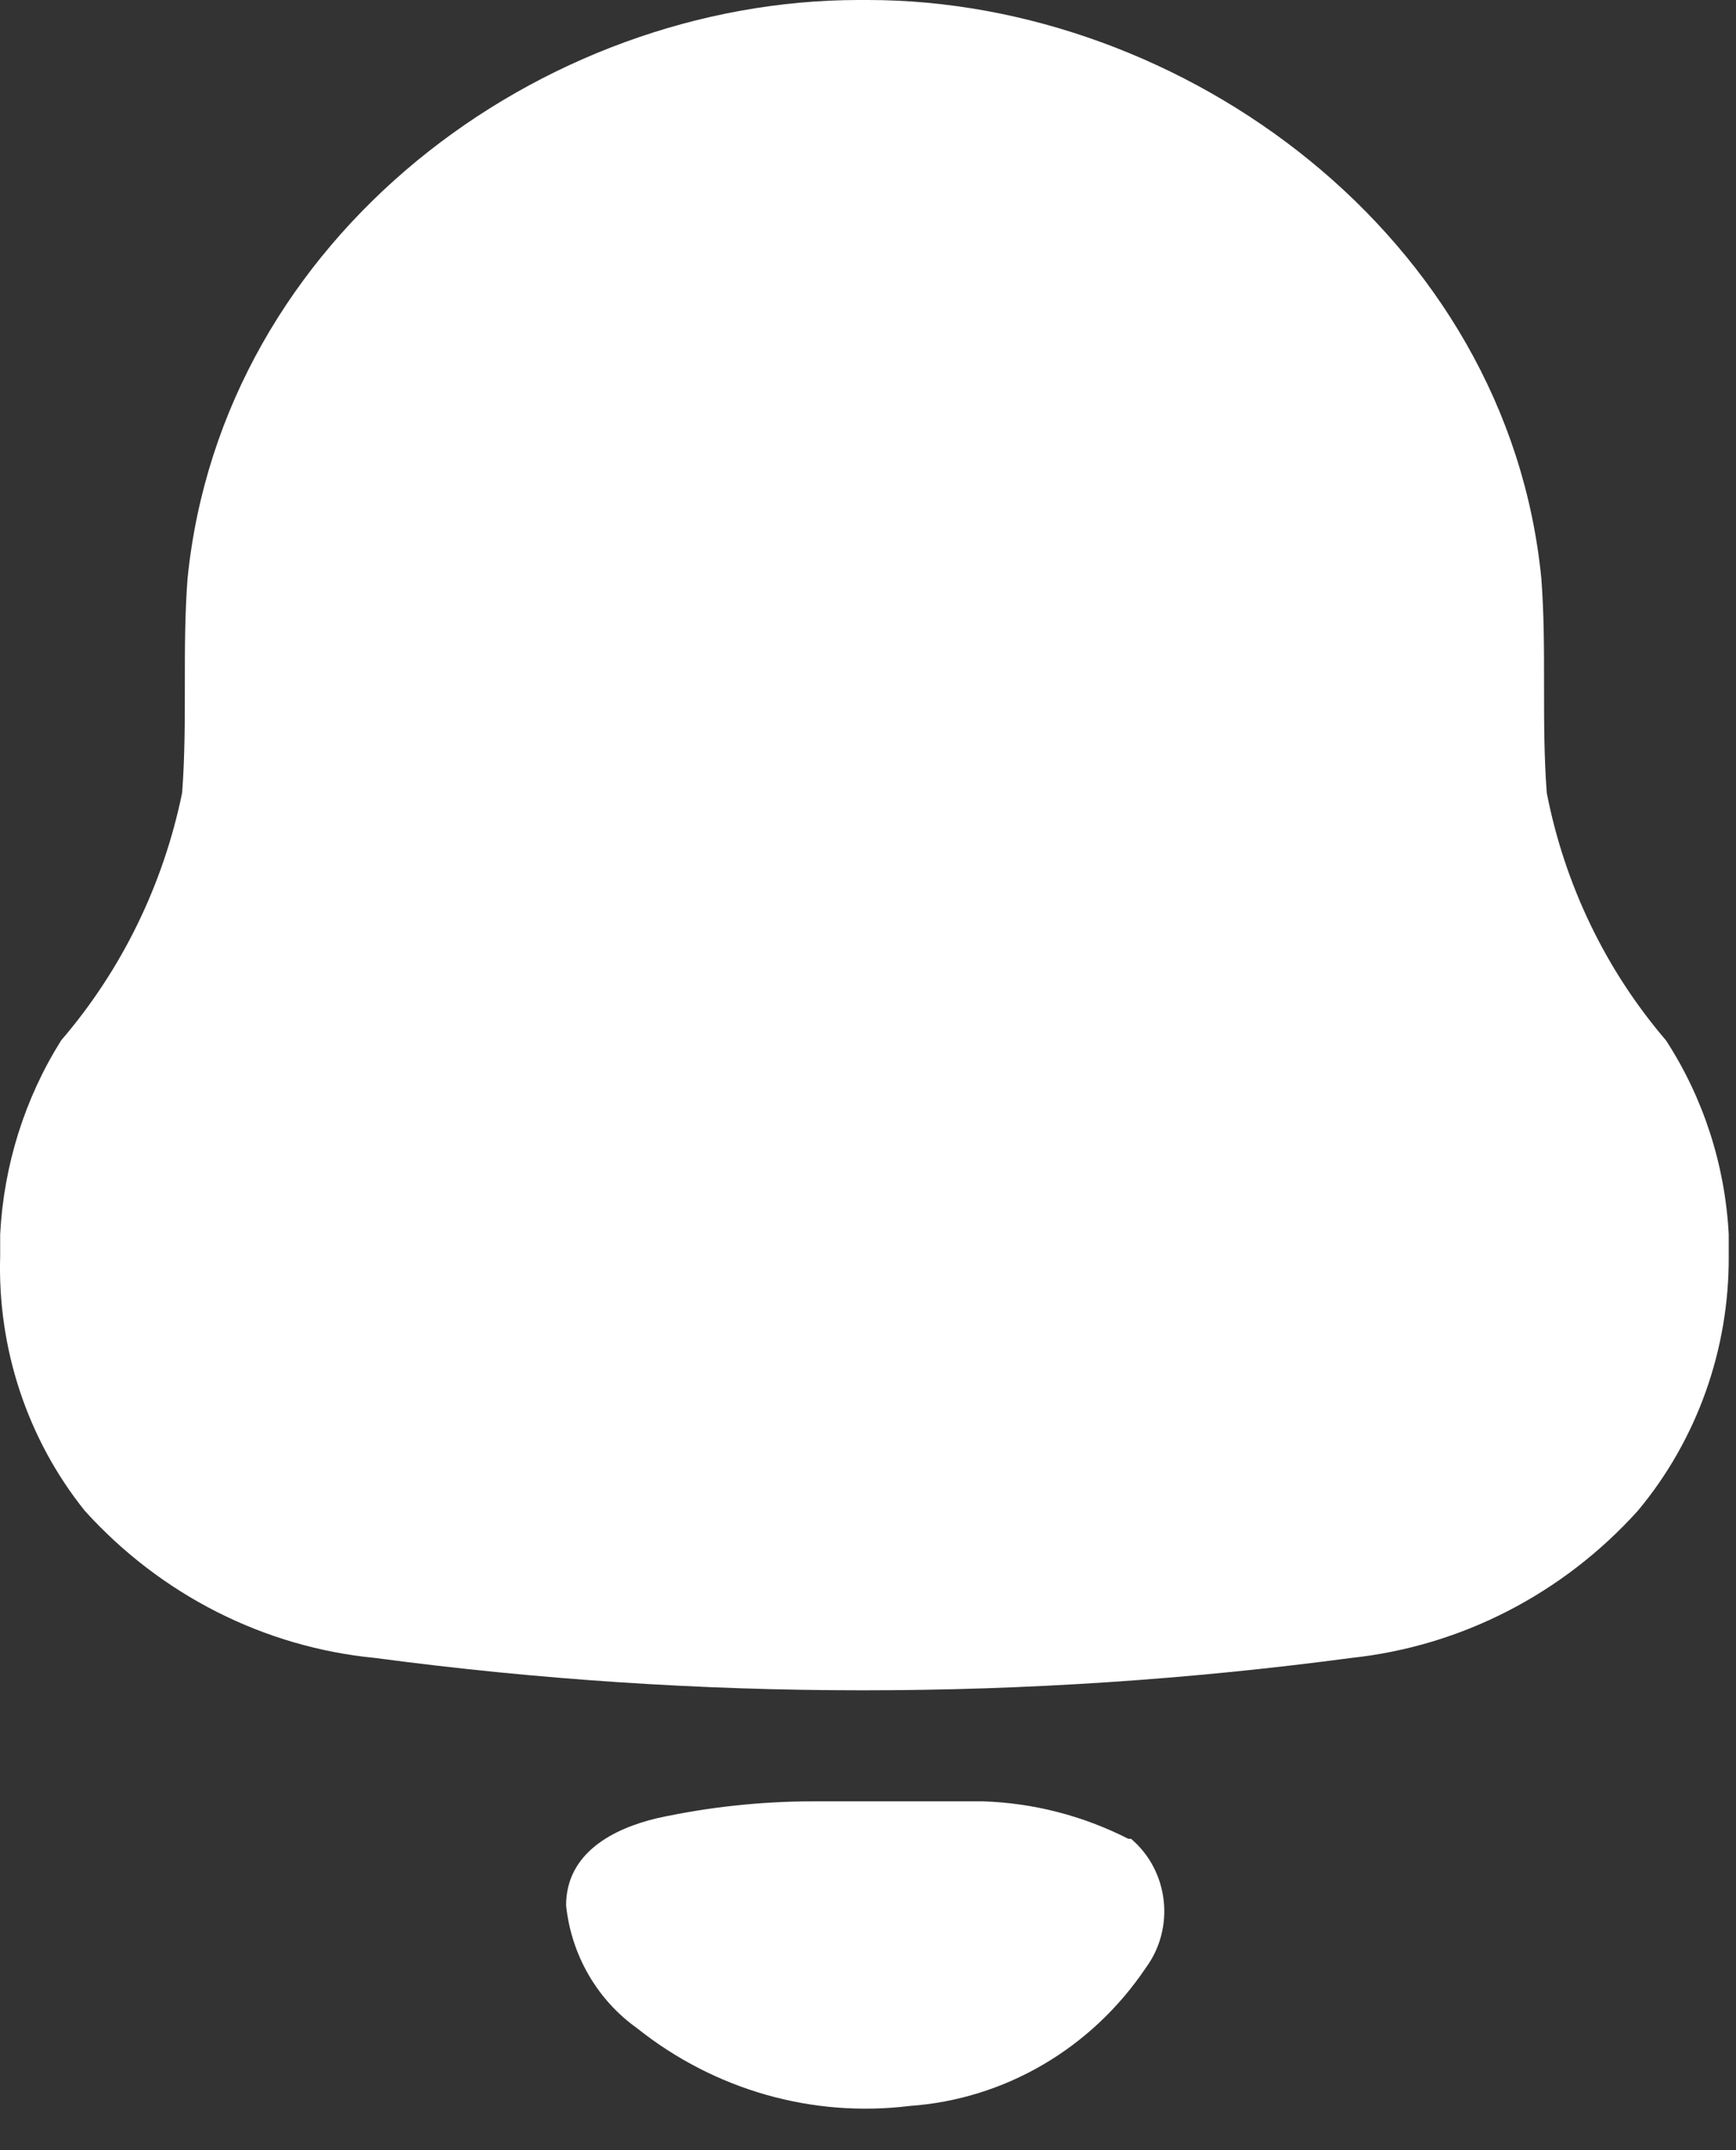 <svg width="21" height="26" viewBox="0 0 21 26" fill="none" xmlns="http://www.w3.org/2000/svg">
<rect x="0" y="0" width="21" height="26" fill="#333333" stroke="none"/>
<path d="M11.888 21.782C12.5 21.801 13.1 21.956 13.649 22.235H13.682C14.14 22.623 14.218 23.314 13.858 23.799C13.203 24.771 12.154 25.384 11.008 25.465C9.83 25.611 8.644 25.273 7.706 24.525C7.224 24.182 6.91 23.64 6.848 23.04C6.848 22.405 7.42 22.111 7.948 21.986C8.567 21.851 9.197 21.783 9.83 21.782H11.888ZM10.501 0C14.309 0 18.238 2.856 18.645 6.993C18.711 7.843 18.645 8.726 18.711 9.588C18.927 10.698 19.425 11.731 20.153 12.58C20.606 13.277 20.868 14.088 20.912 14.926V15.186C20.919 16.317 20.528 17.412 19.812 18.269C18.904 19.275 17.672 19.907 16.345 20.048C12.425 20.57 8.456 20.57 4.536 20.048C3.194 19.918 1.945 19.285 1.026 18.269C0.332 17.404 -0.032 16.308 0.002 15.186V14.926C0.045 14.091 0.299 13.282 0.74 12.58C1.471 11.73 1.975 10.699 2.203 9.588C2.269 8.726 2.203 7.854 2.269 6.993C2.688 2.856 6.539 0 10.391 0H10.501Z" fill="white"/>
</svg>
